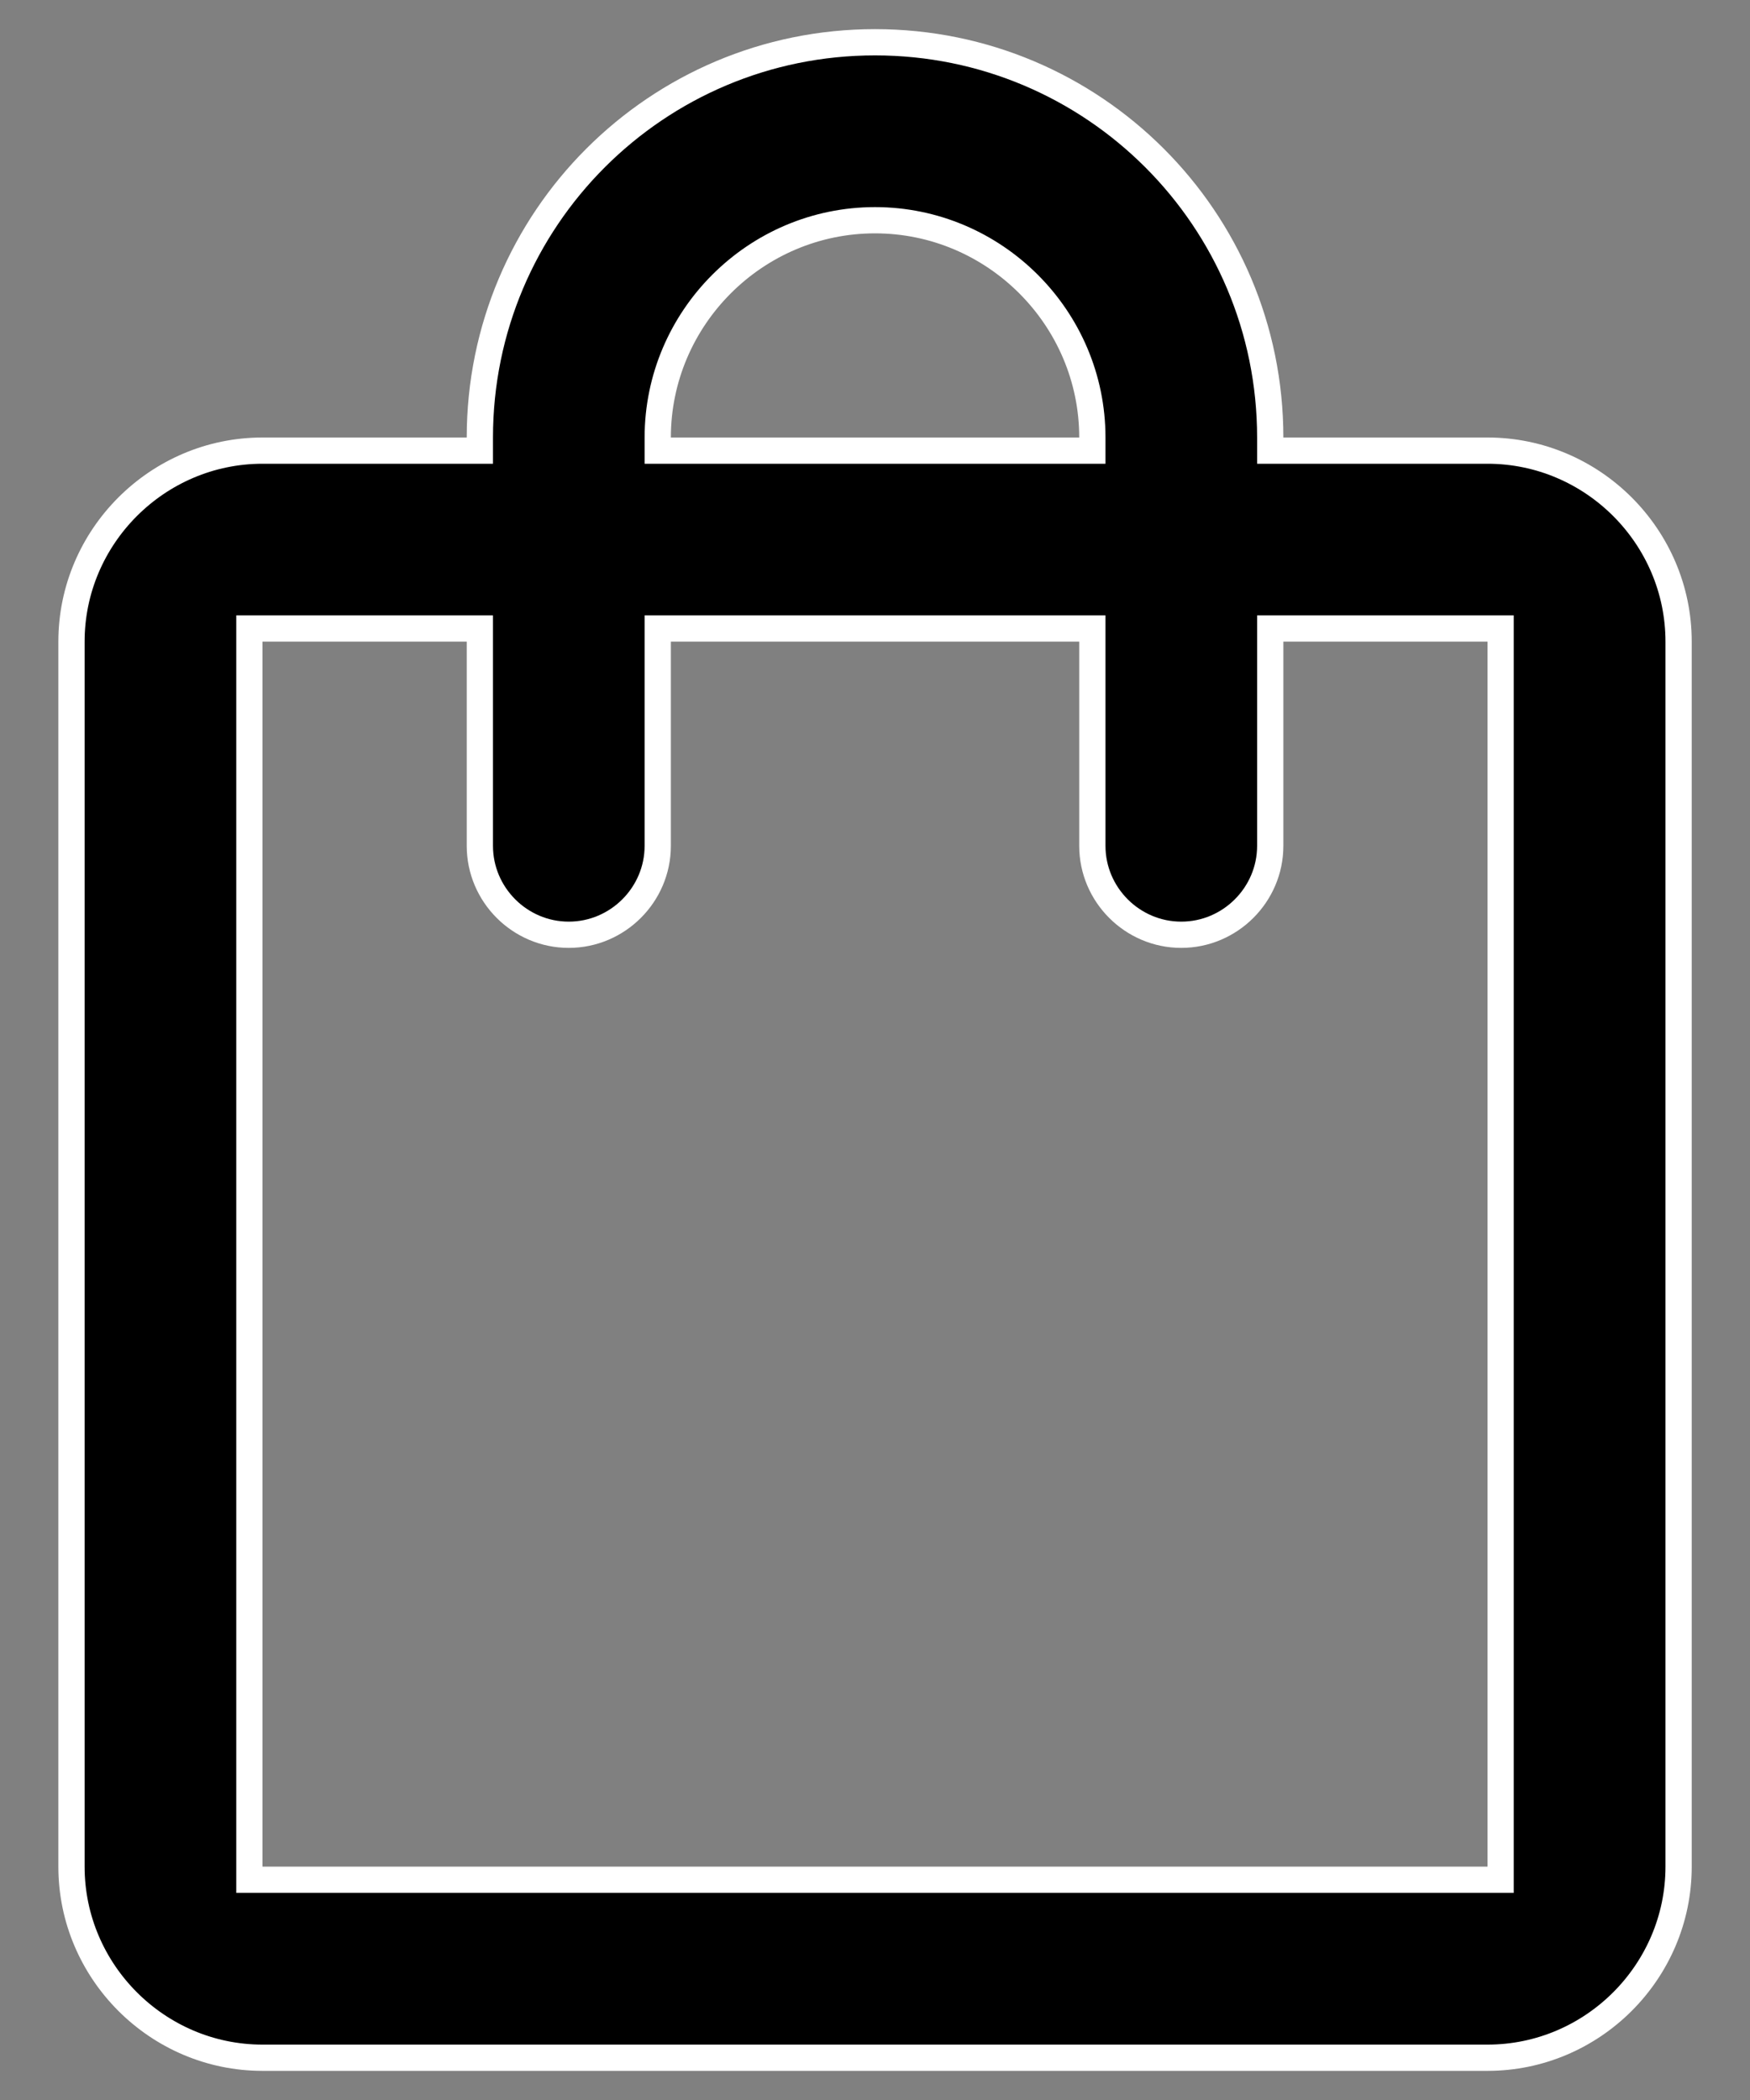 <svg width="20" height="24" viewBox="0 0 20 24" fill="none" xmlns="http://www.w3.org/2000/svg">
<rect x="0" y="0" width="20" height="24" fill="#808080" stroke="none"/>
<path d="M14.517 5V5.15H14.667H17C18.201 5.15 19.184 6.133 19.184 7.333V21.333C19.184 22.534 18.201 23.517 17 23.517H3C1.8 23.517 0.817 22.534 0.817 21.333V7.333C0.817 6.133 1.8 5.15 3 5.15H5.334H5.484V5C5.484 2.504 7.505 0.483 10 0.483C12.496 0.483 14.517 2.504 14.517 5ZM12.334 5.15H12.484V5C12.484 3.634 11.367 2.517 10 2.517C8.634 2.517 7.517 3.634 7.517 5V5.15H7.667H12.334ZM17 21.483H17.15V21.333V7.333V7.183H17H14.667H14.517V7.333V9.667C14.517 10.225 14.059 10.683 13.5 10.683C12.941 10.683 12.484 10.225 12.484 9.667V7.333V7.183H12.334H7.667H7.517V7.333V9.667C7.517 10.225 7.059 10.683 6.5 10.683C5.941 10.683 5.484 10.225 5.484 9.667V7.333V7.183H5.334H3H2.85V7.333V21.333V21.483H3H17Z" fill="black" stroke="white" stroke-width="0.3"/>
</svg>
